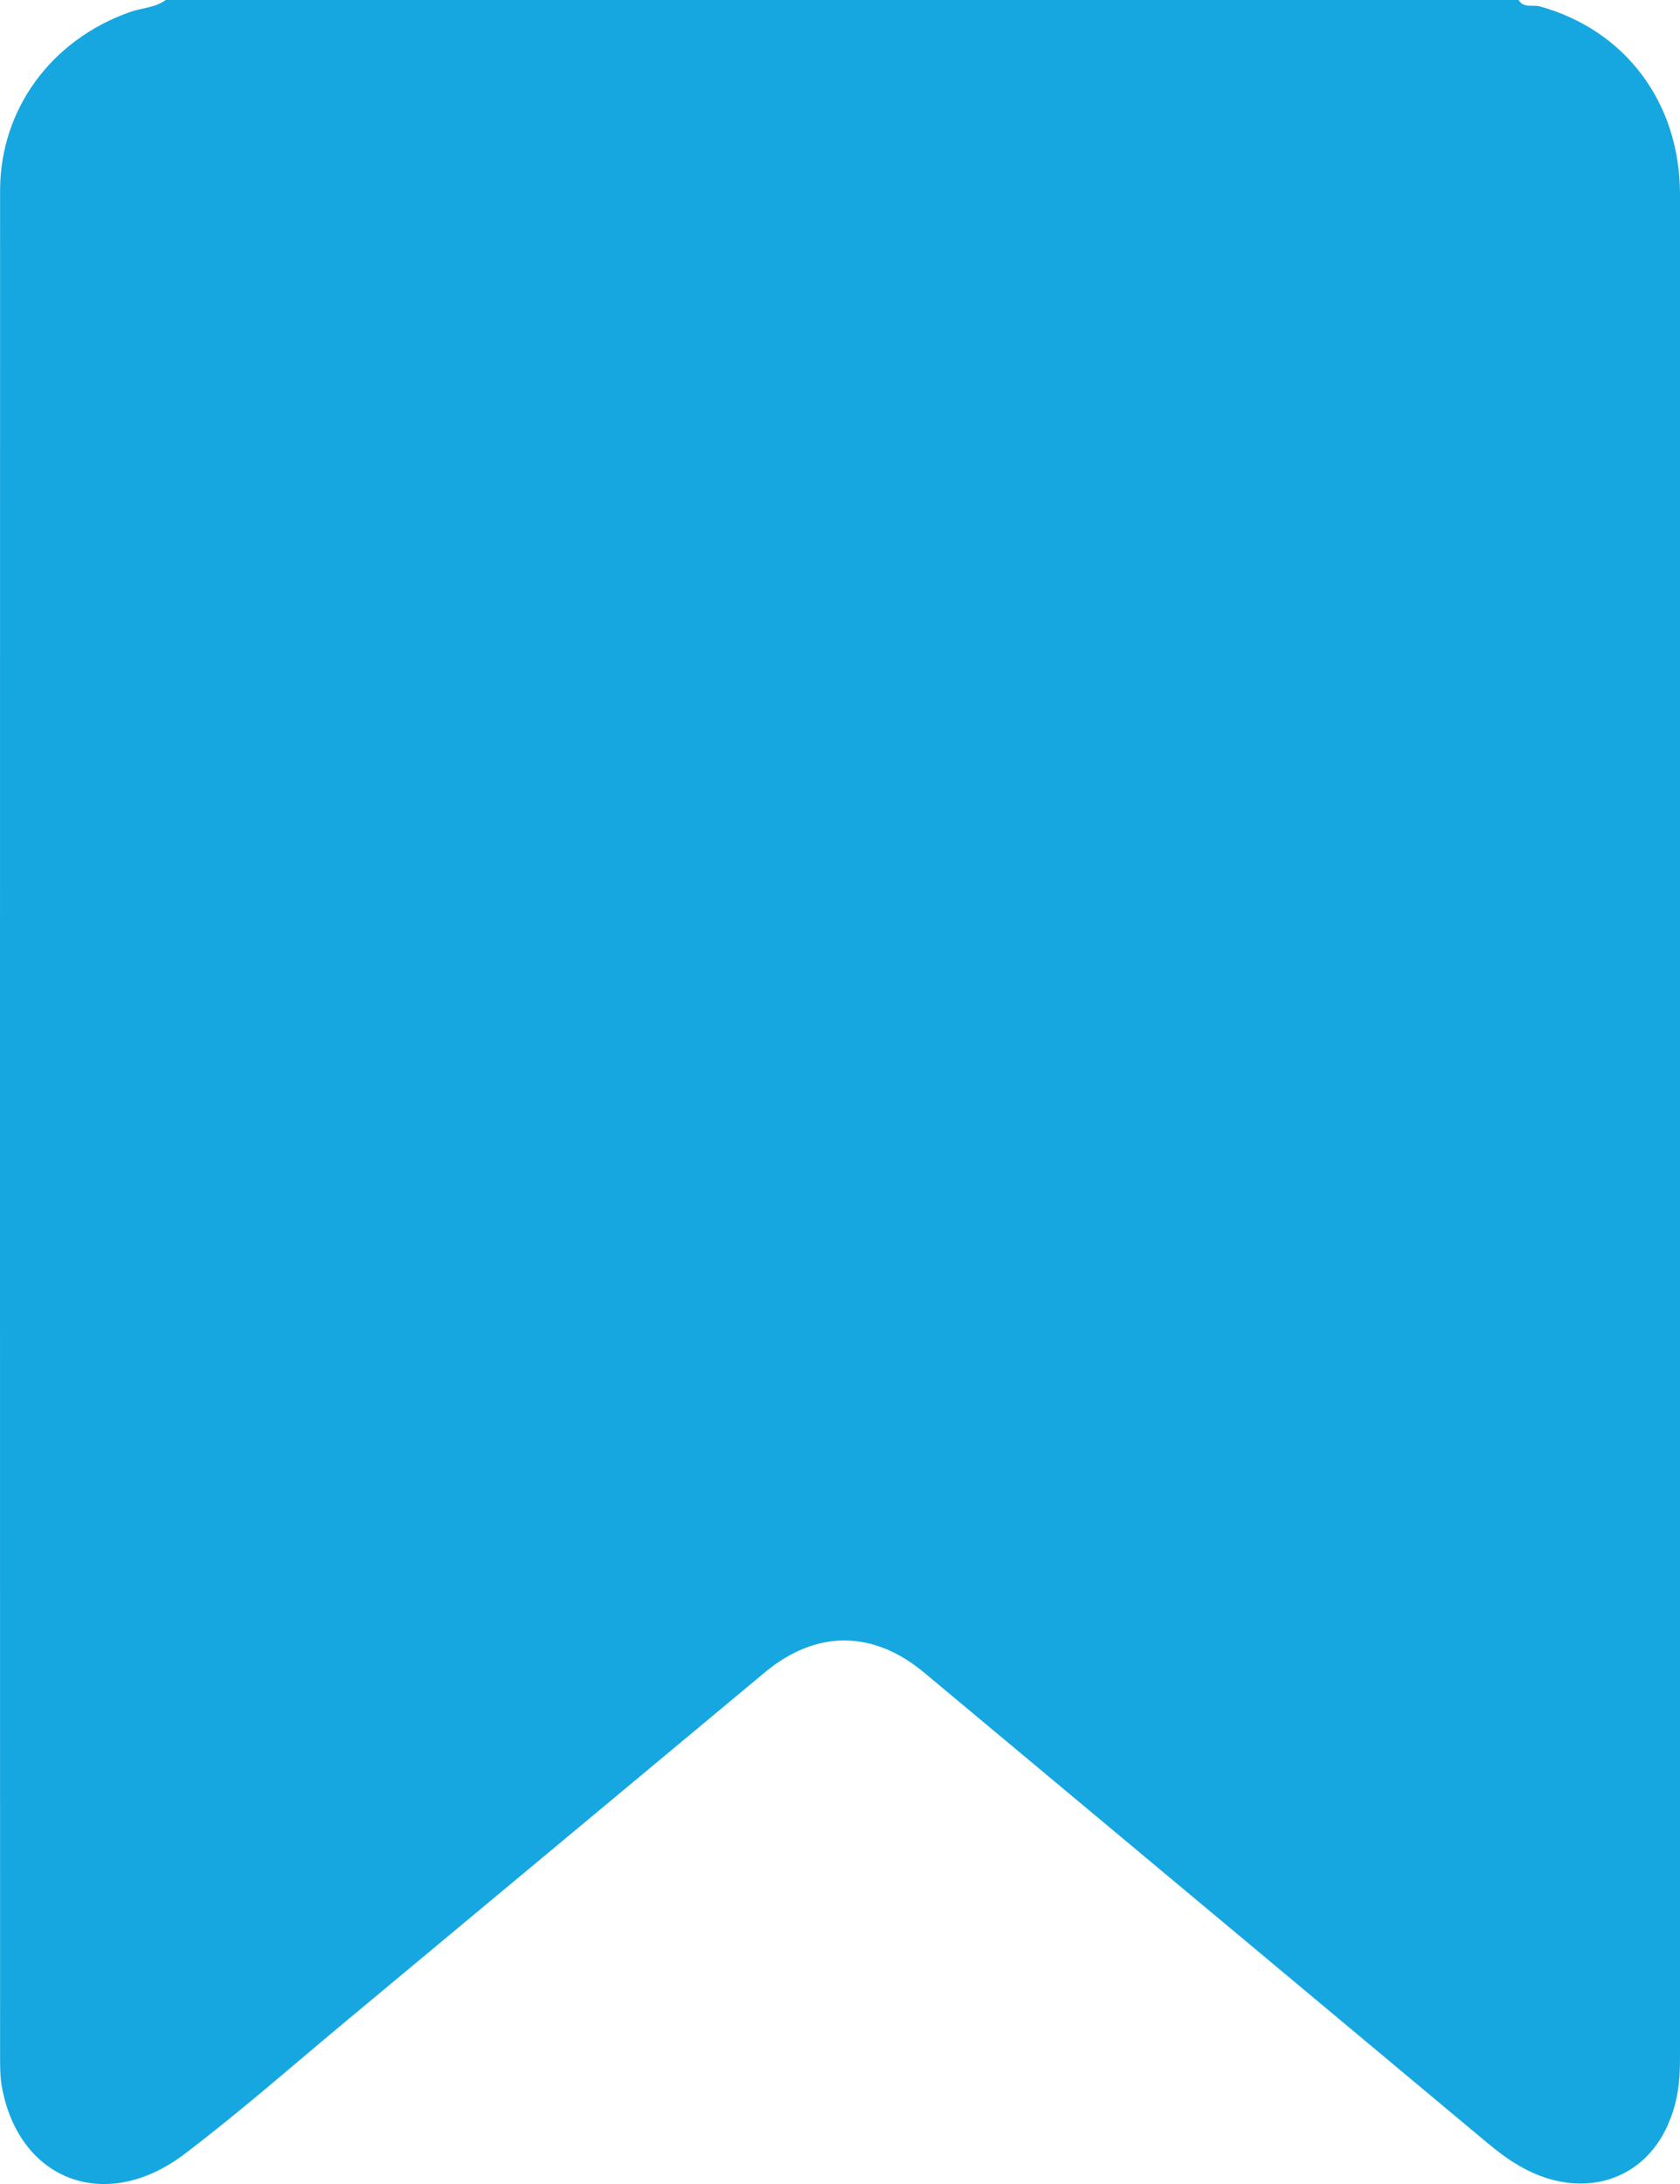 <svg width="20" height="26" viewBox="0 0 20 26" fill="none" xmlns="http://www.w3.org/2000/svg">
<path d="M1.973 0C7.342 0 12.71 0 18.079 0C18.138 0.101 18.249 0.053 18.332 0.076C19.349 0.359 20 1.221 20 2.316C20 9.687 20 17.057 20 24.428C20 24.521 20 24.614 19.994 24.708C19.981 24.938 19.927 25.159 19.822 25.366C19.568 25.866 19.056 26.092 18.503 25.955C18.193 25.879 17.941 25.707 17.703 25.508C15.47 23.642 13.237 21.777 11.003 19.913C10.392 19.403 9.716 19.402 9.108 19.907C7.444 21.292 5.781 22.679 4.117 24.063C3.479 24.594 2.855 25.144 2.194 25.645C1.256 26.355 0.221 25.958 0.021 24.836C0.001 24.721 0.001 24.6 0.001 24.482C1.91517e-05 17.078 -0.001 9.673 0.001 2.268C0.002 1.298 0.612 0.473 1.548 0.143C1.689 0.093 1.848 0.092 1.973 0Z" fill="#16A7E1"/>
</svg>
